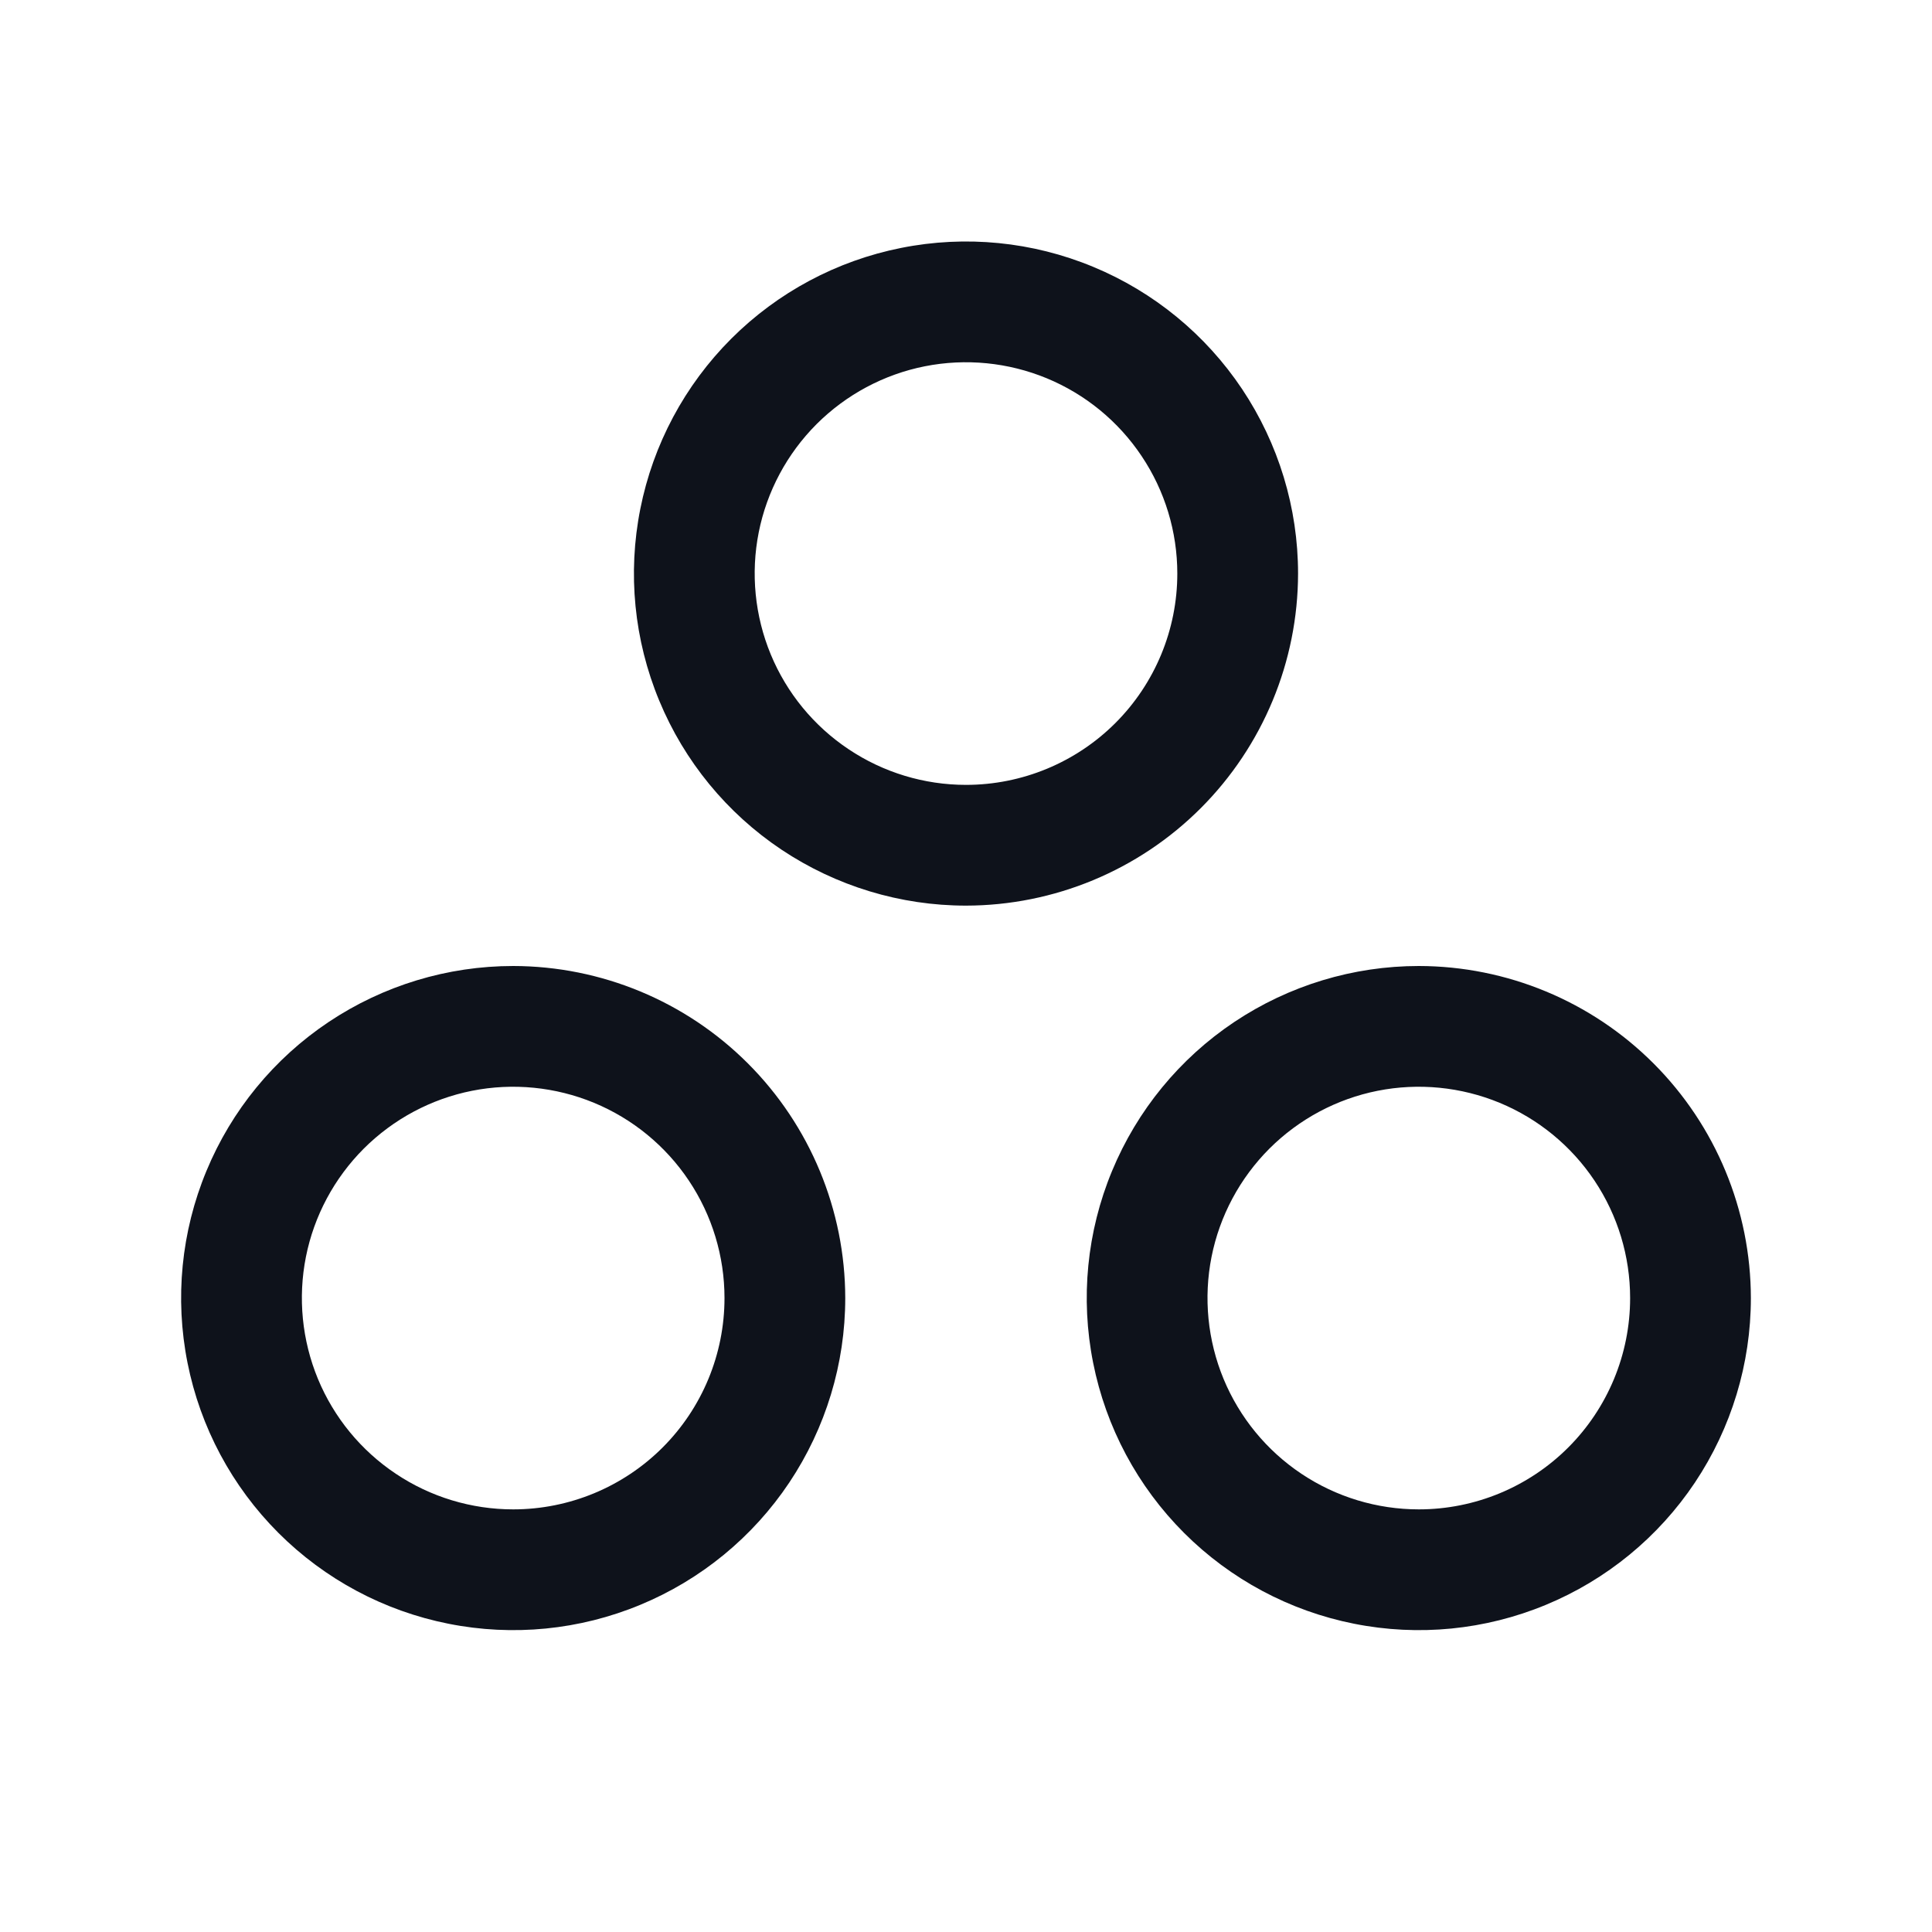 <svg width="32" height="32" viewBox="0 0 32 32" fill="none" xmlns="http://www.w3.org/2000/svg">
<path d="M21.5 9.5C21.5 8.412 21.177 7.349 20.573 6.444C19.969 5.54 19.11 4.835 18.105 4.419C17.1 4.002 15.994 3.893 14.927 4.106C13.86 4.318 12.88 4.842 12.111 5.611C11.342 6.38 10.818 7.36 10.606 8.427C10.393 9.494 10.502 10.6 10.919 11.605C11.335 12.61 12.04 13.469 12.944 14.073C13.849 14.677 14.912 15 16 15C17.458 14.998 18.856 14.418 19.887 13.387C20.918 12.356 21.498 10.958 21.5 9.5ZM16 13C15.308 13 14.631 12.795 14.056 12.41C13.48 12.026 13.031 11.479 12.766 10.839C12.502 10.2 12.432 9.496 12.567 8.817C12.702 8.138 13.036 7.515 13.525 7.025C14.015 6.536 14.638 6.202 15.317 6.067C15.996 5.932 16.7 6.002 17.339 6.266C17.979 6.531 18.526 6.98 18.91 7.556C19.295 8.131 19.5 8.808 19.5 9.5C19.5 10.428 19.131 11.319 18.475 11.975C17.819 12.631 16.928 13 16 13ZM23.5 16C22.412 16 21.349 16.323 20.444 16.927C19.54 17.531 18.835 18.39 18.419 19.395C18.002 20.4 17.893 21.506 18.106 22.573C18.318 23.64 18.842 24.62 19.611 25.389C20.38 26.158 21.36 26.682 22.427 26.894C23.494 27.107 24.6 26.998 25.605 26.581C26.61 26.165 27.469 25.46 28.073 24.556C28.677 23.651 29 22.588 29 21.5C28.998 20.042 28.418 18.644 27.387 17.613C26.356 16.582 24.958 16.002 23.5 16ZM23.5 25C22.808 25 22.131 24.795 21.555 24.41C20.98 24.026 20.531 23.479 20.266 22.839C20.002 22.2 19.932 21.496 20.067 20.817C20.202 20.138 20.536 19.515 21.025 19.025C21.515 18.536 22.138 18.202 22.817 18.067C23.496 17.932 24.2 18.002 24.839 18.266C25.479 18.531 26.026 18.98 26.41 19.555C26.795 20.131 27 20.808 27 21.5C27 22.428 26.631 23.319 25.975 23.975C25.319 24.631 24.428 25 23.5 25ZM8.5 16C7.412 16 6.349 16.323 5.444 16.927C4.54 17.531 3.835 18.39 3.419 19.395C3.002 20.4 2.893 21.506 3.106 22.573C3.318 23.64 3.842 24.62 4.611 25.389C5.38 26.158 6.36 26.682 7.427 26.894C8.494 27.107 9.6 26.998 10.605 26.581C11.61 26.165 12.469 25.46 13.073 24.556C13.677 23.651 14 22.588 14 21.5C13.998 20.042 13.418 18.644 12.387 17.613C11.356 16.582 9.958 16.002 8.5 16ZM8.5 25C7.808 25 7.131 24.795 6.556 24.41C5.98 24.026 5.531 23.479 5.266 22.839C5.002 22.2 4.932 21.496 5.067 20.817C5.202 20.138 5.536 19.515 6.025 19.025C6.515 18.536 7.138 18.202 7.817 18.067C8.496 17.932 9.2 18.002 9.839 18.266C10.479 18.531 11.026 18.98 11.41 19.555C11.795 20.131 12 20.808 12 21.5C12 22.428 11.631 23.319 10.975 23.975C10.319 24.631 9.428 25 8.5 25Z" fill="#0E121B"/>
</svg>
